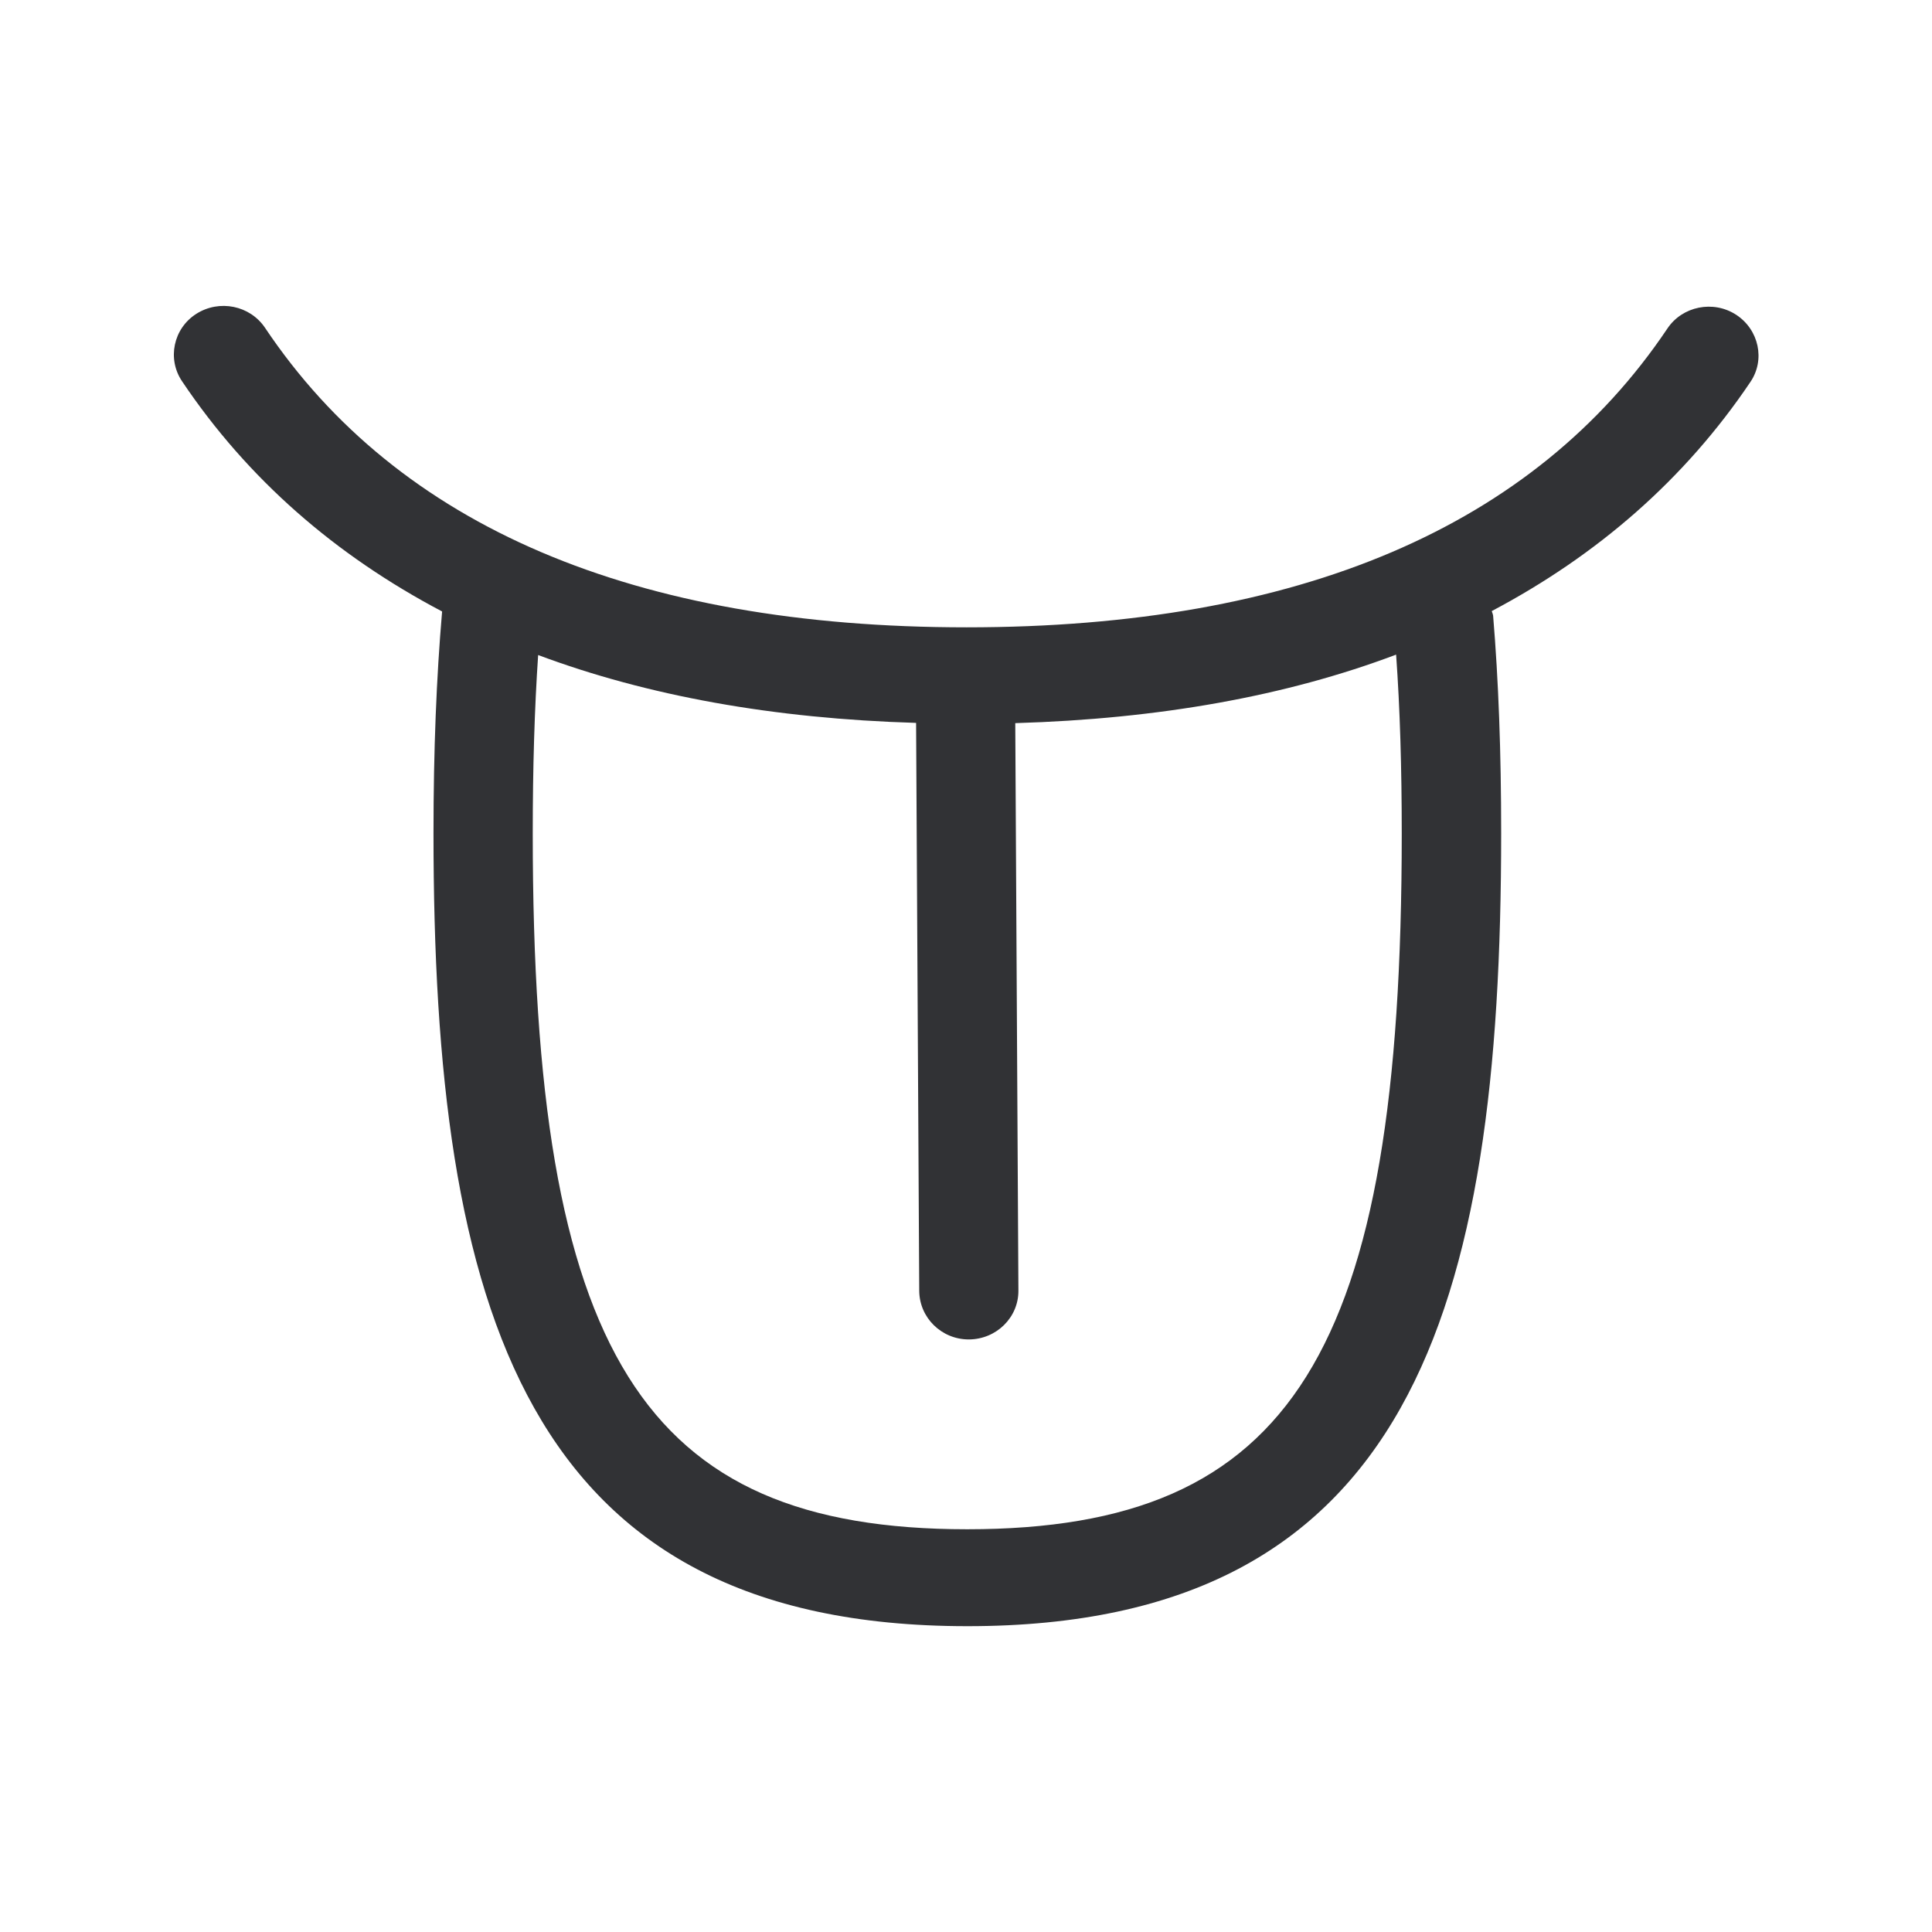 <svg width="24" height="24" viewBox="0 0 24 24" fill="none" xmlns="http://www.w3.org/2000/svg">
<path fill-rule="evenodd" clip-rule="evenodd" d="M20.713 4.081C20.898 3.804 21.282 3.725 21.567 3.91C21.85 4.095 21.931 4.47 21.744 4.745C20.929 5.955 19.845 6.896 18.531 7.591C18.533 7.598 18.535 7.605 18.538 7.612C18.542 7.623 18.546 7.634 18.548 7.647C18.615 8.454 18.648 9.336 18.648 10.35C18.648 16.263 17.522 20.201 12.018 20.201C6.514 20.201 5.385 16.263 5.385 10.35C5.385 9.314 5.422 8.412 5.492 7.596C4.169 6.899 3.08 5.955 2.262 4.737C2.074 4.459 2.153 4.081 2.438 3.899C2.724 3.717 3.105 3.793 3.293 4.073C4.945 6.54 7.878 7.793 12.007 7.793C16.13 7.793 19.06 6.543 20.713 4.081ZM12.015 18.997C16.052 18.997 17.413 16.815 17.413 10.356C17.413 9.532 17.391 8.801 17.343 8.132C15.979 8.647 14.402 8.93 12.612 8.983L12.651 16.031C12.654 16.364 12.38 16.636 12.038 16.639H12.035C11.696 16.639 11.422 16.37 11.419 16.036L11.38 8.98C9.606 8.927 8.041 8.644 6.685 8.137C6.64 8.804 6.618 9.532 6.618 10.356C6.618 16.815 7.979 18.997 12.015 18.997Z" fill="#313235"/>
</svg>
